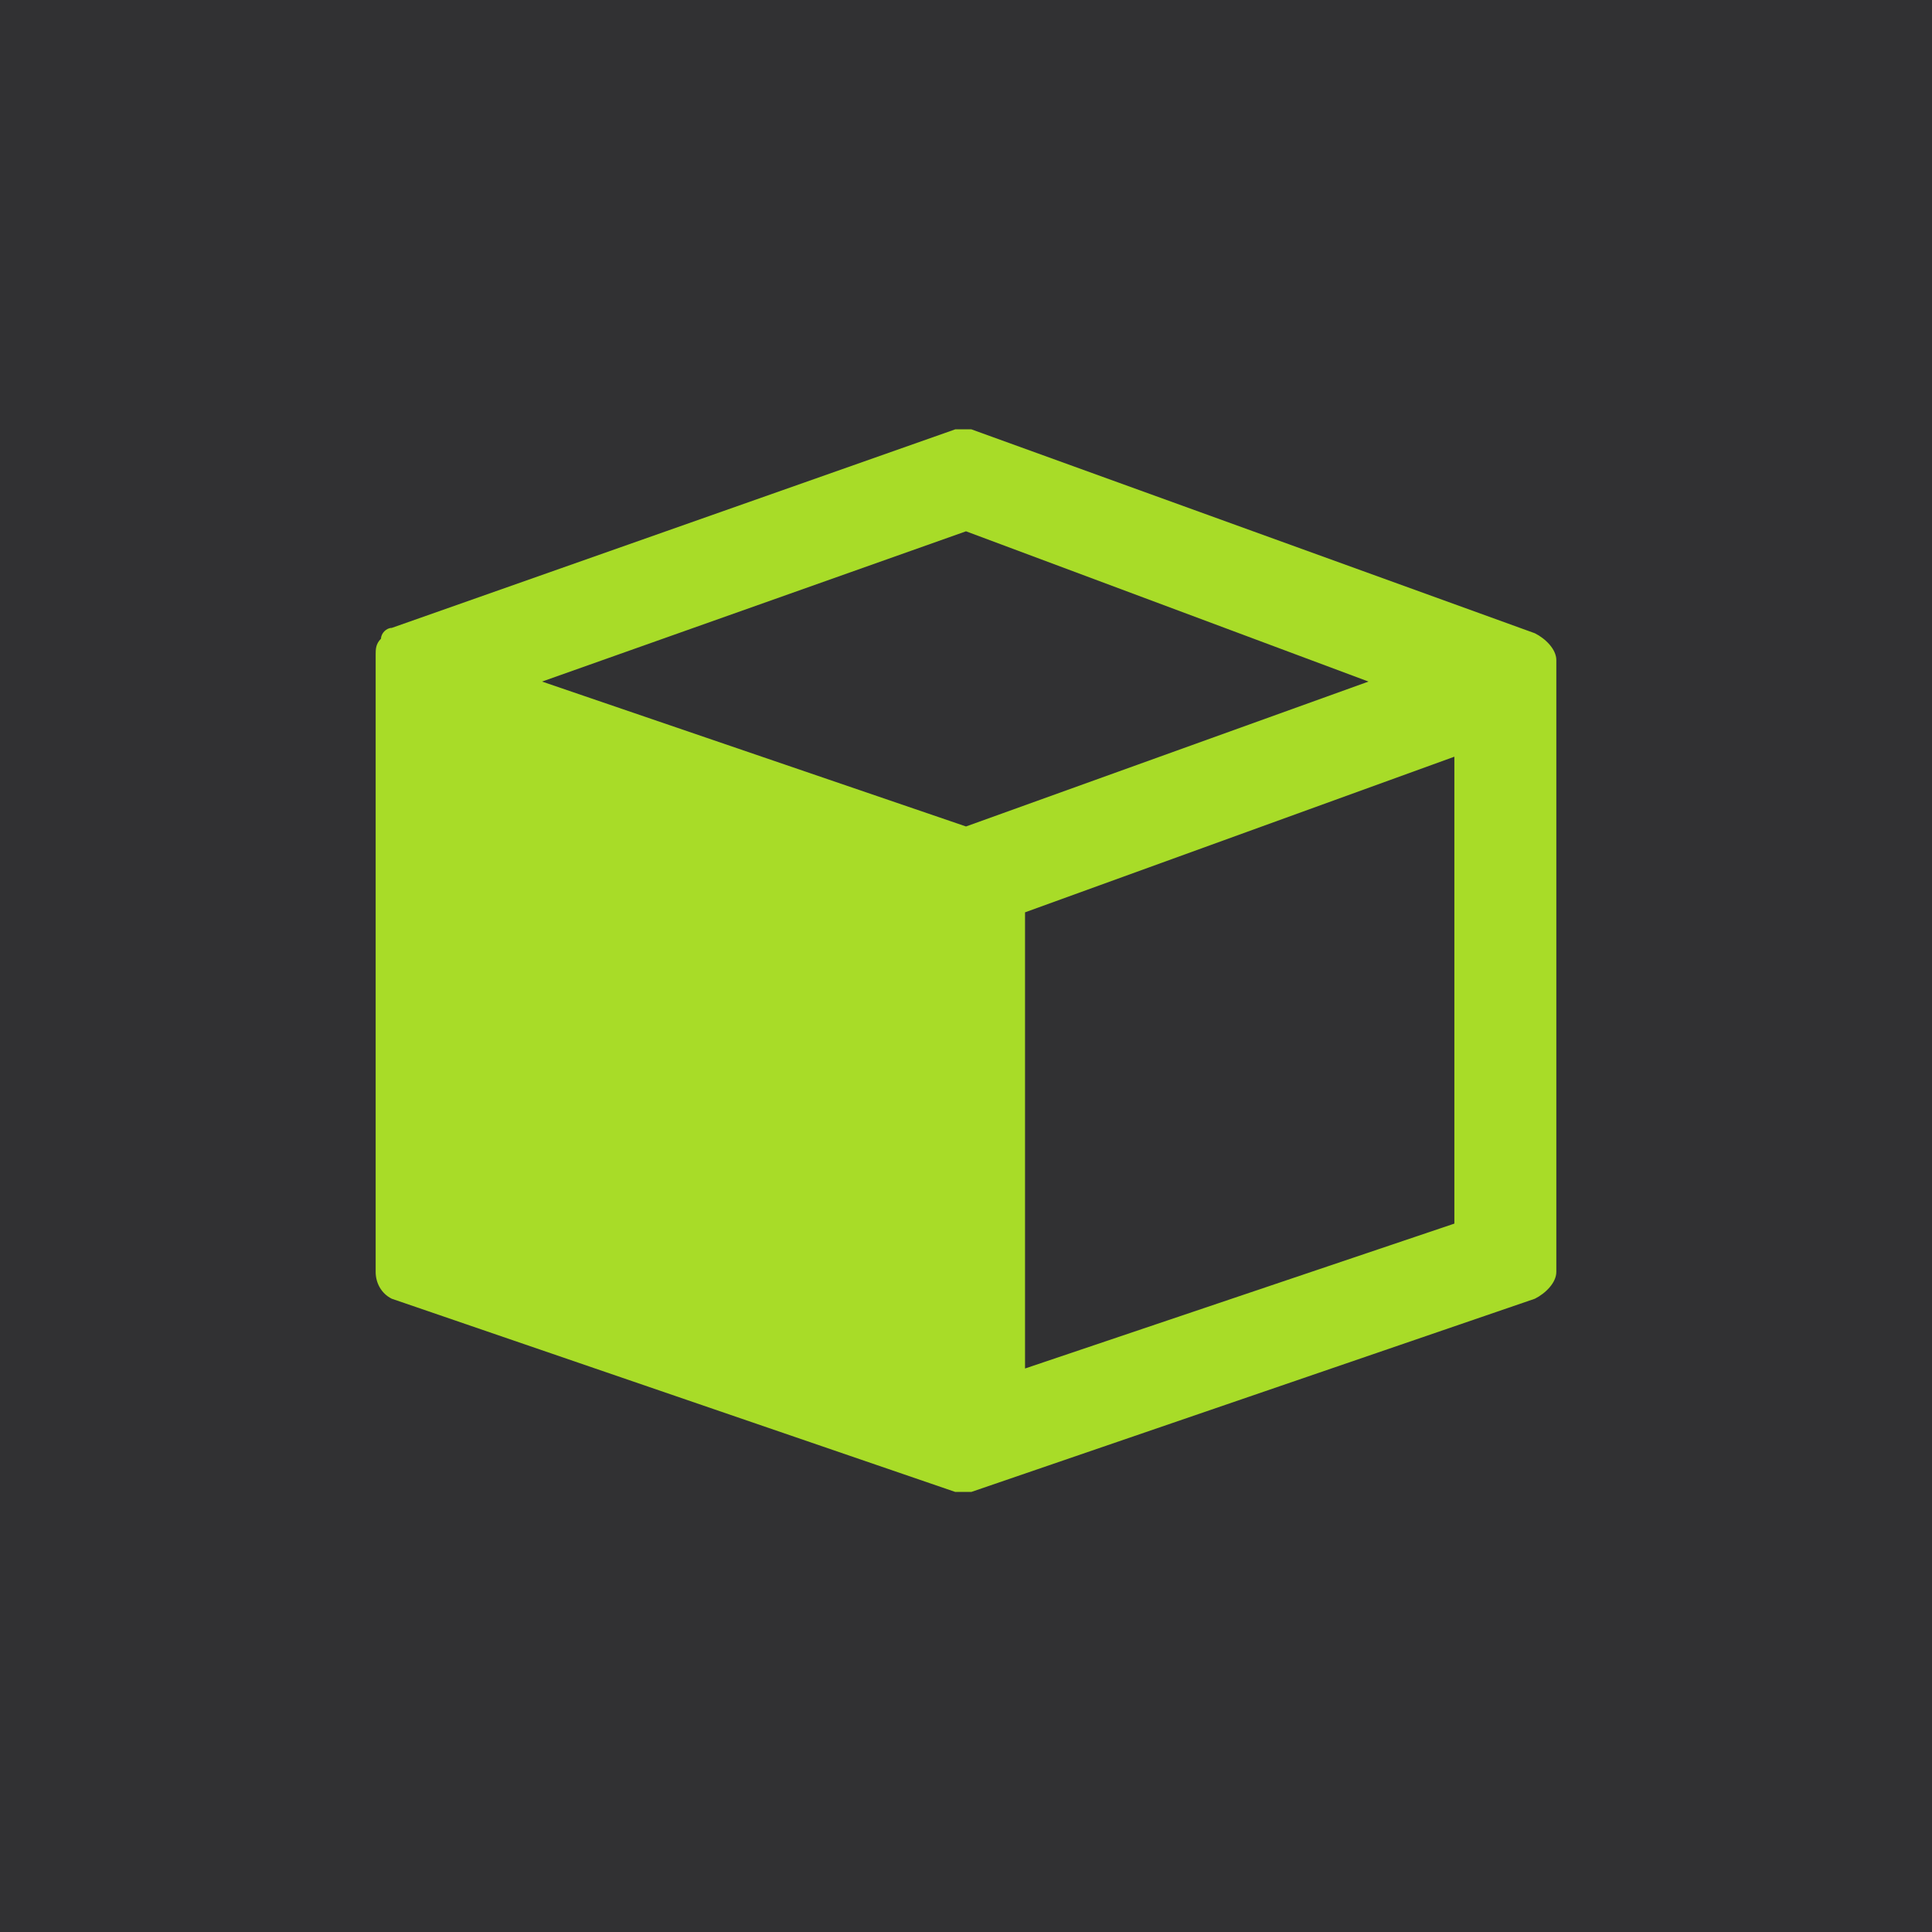 <svg xmlns="http://www.w3.org/2000/svg" version="1.1" x="0" y="0" width="36" height="36" viewBox="-381 218 36 36" xml:space="preserve"><style type="text/css">
	.st0{fill:#313133;}
	.st1{fill:#A8DC28;}
</style><title>Orders</title><desc>Created with Sketch.</desc><g transform="translate(-876, -352)"><g transform="translate(876, 152)"><g transform="translate(0, 200)"><rect x="-381" y="218" class="st0" width="36" height="36"/><path class="st1" d="M-352.4 229.8l-10.5-3.8c-0.1 0-0.2 0-0.3 0l-10.5 3.7c-0.1 0-0.2 0.1-0.2 0.2 -0.1 0.1-0.1 0.2-0.1 0.3v11.5c0 0.2 0.1 0.4 0.3 0.5l10.5 3.6c0.1 0 0.2 0 0.3 0l10.5-3.6c0.2-0.1 0.4-0.3 0.4-0.5v-11.4C-352 230.1-352.2 229.9-352.4 229.8L-352.4 229.8zM-363 233.4l-7.9-2.7 7.9-2.8 7.5 2.8L-363 233.4 -363 233.4zM-353.9 240.8l-8 2.7V235l8-2.9V240.8L-353.9 240.8z"/></g></g></g></svg>